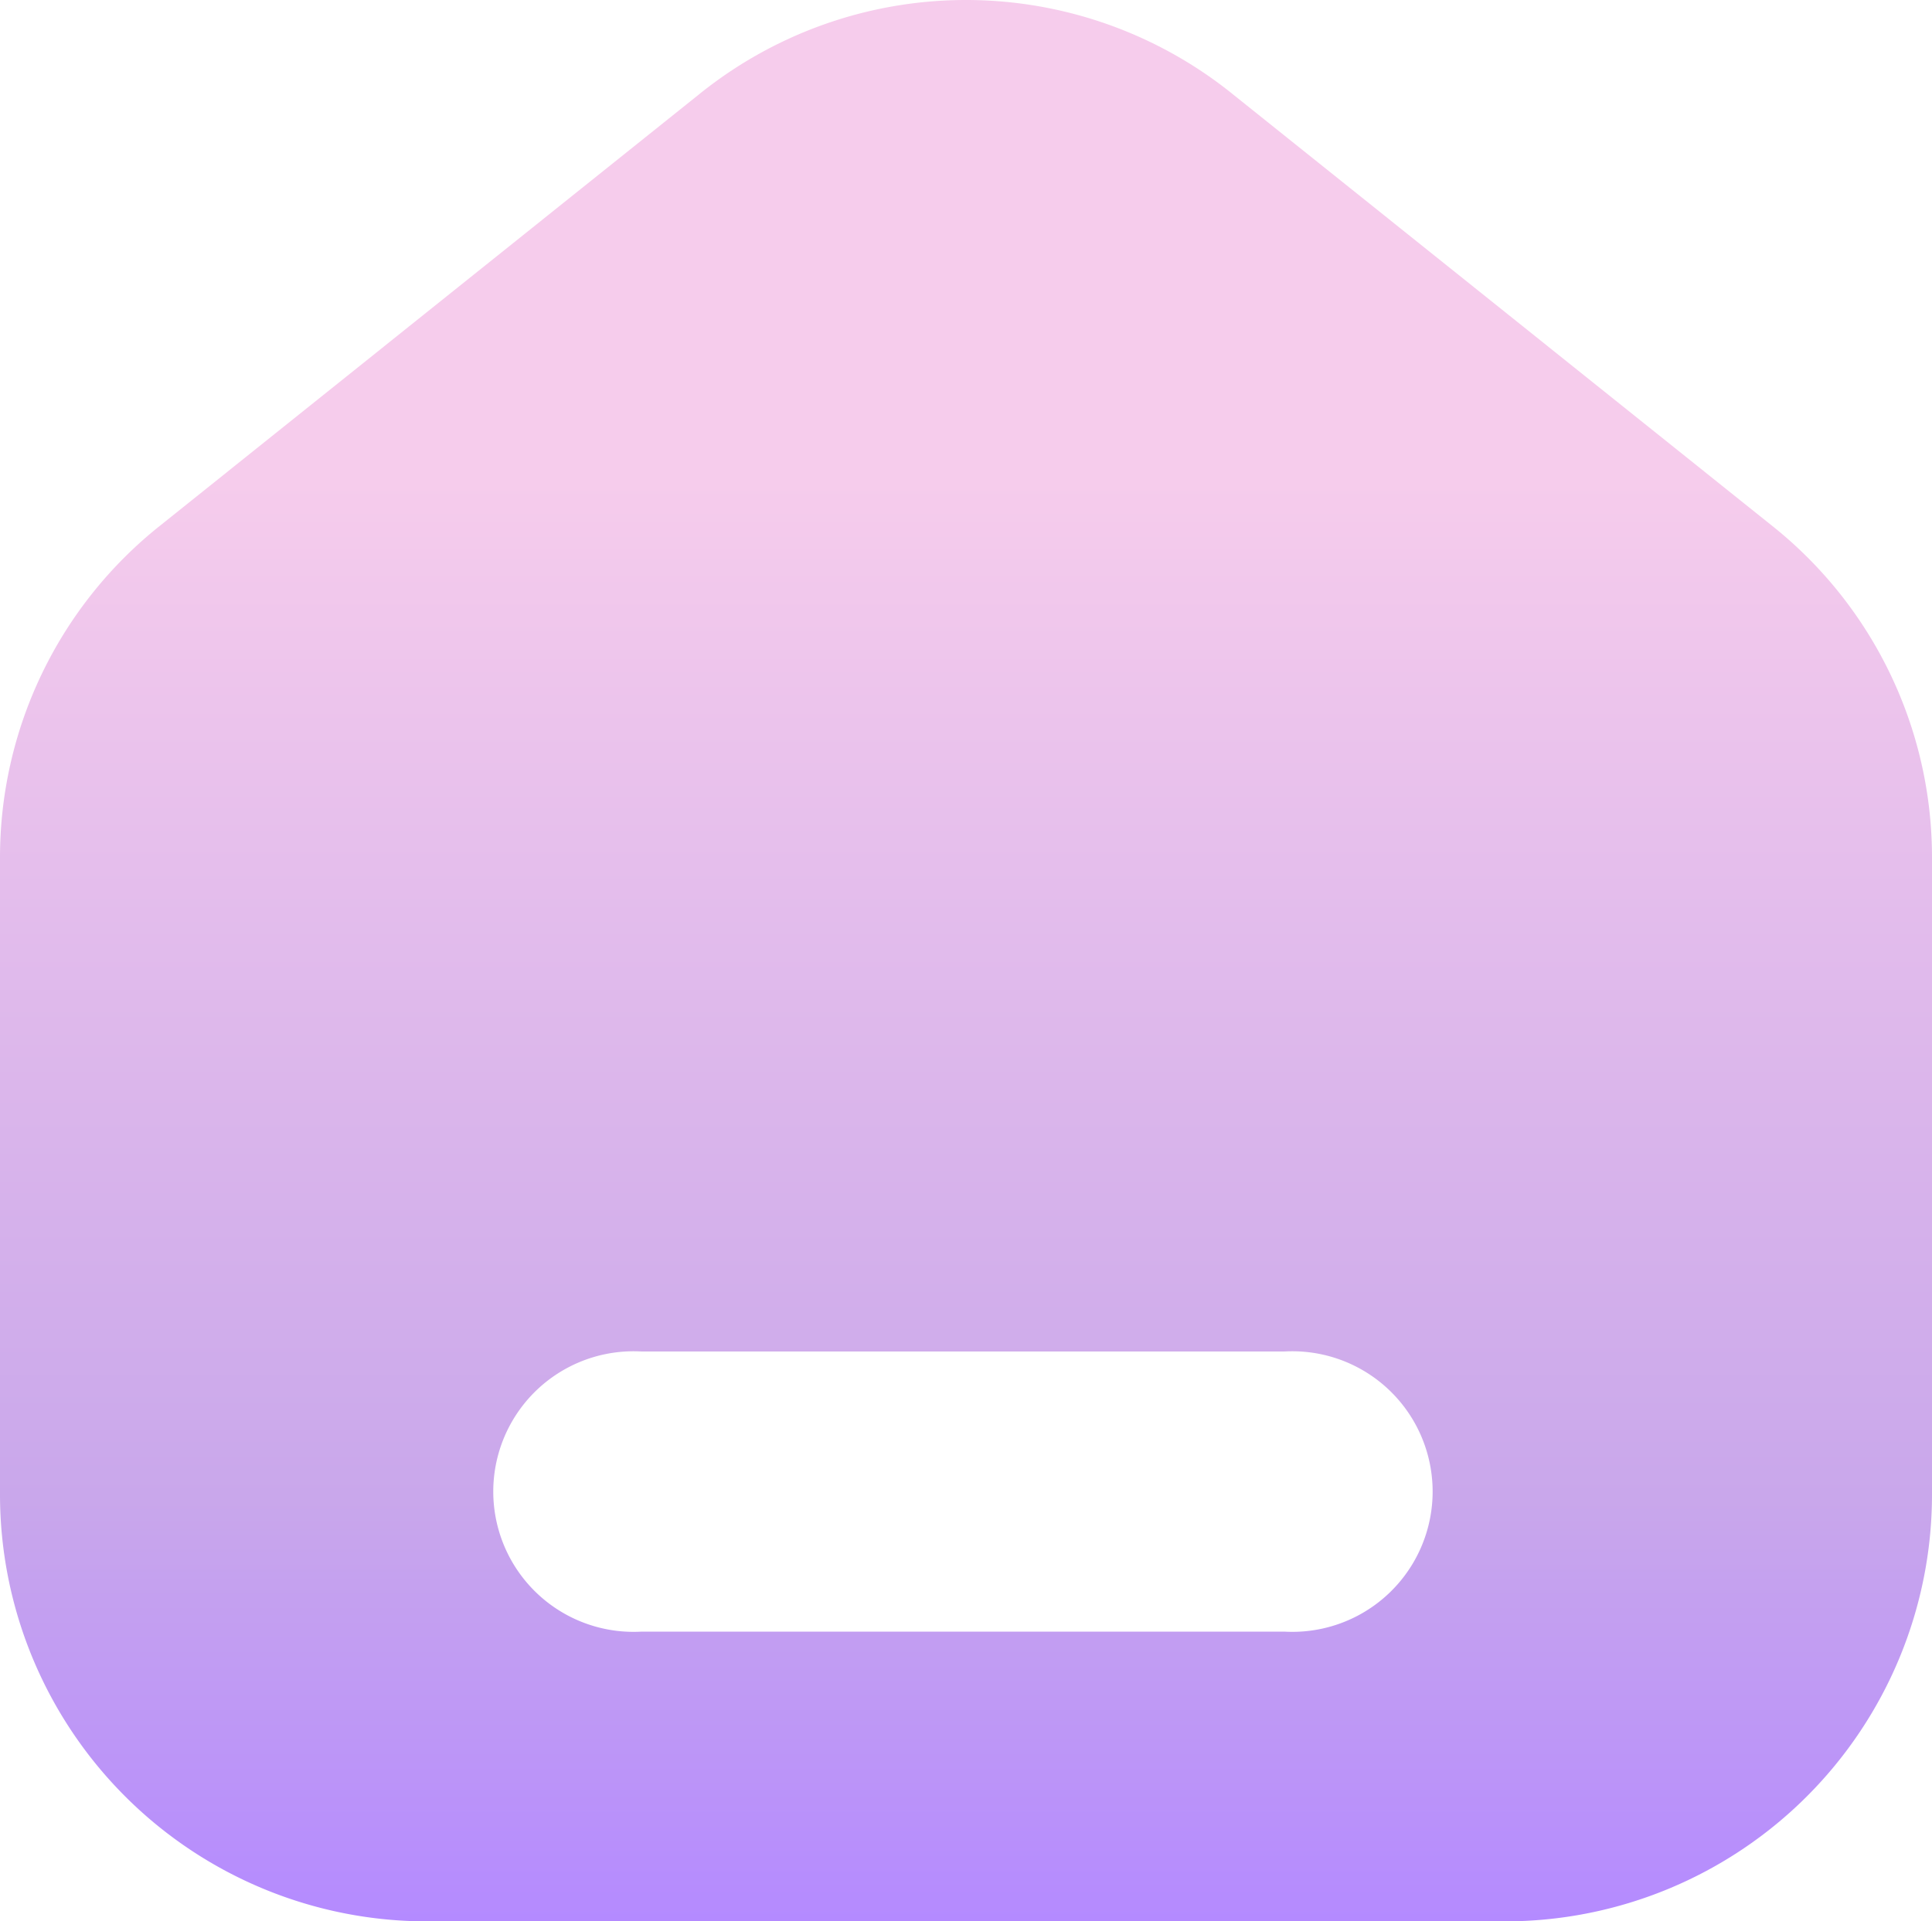 <svg xmlns="http://www.w3.org/2000/svg" xmlns:xlink="http://www.w3.org/1999/xlink" viewBox="0 0 44.34 44.1"><defs><style>.cls-1{fill:url(#linear-gradient);}</style><linearGradient id="linear-gradient" x1="22.17" x2="22.17" y2="44.1" gradientUnits="userSpaceOnUse"><stop offset="0.25" stop-color="#f6ccec"/><stop offset="0.78" stop-color="#c9a7eb"/><stop offset="1" stop-color="#b48aff"/></linearGradient></defs><g id="Layer_2" data-name="Layer 2"><g id="Layer_1-2" data-name="Layer 1"><path class="cls-1" d="M40.66,12.06,28.29,2.16a9.75,9.75,0,0,0-12.24,0L3.68,12.06A9.73,9.73,0,0,0,0,19.71V34.3a9.8,9.8,0,0,0,9.8,9.8H34.54a9.8,9.8,0,0,0,9.8-9.8V19.71A9.73,9.73,0,0,0,40.66,12.06ZM29.48,37.45H14.72a3.22,3.22,0,1,1,0-6.43H29.48a3.22,3.22,0,1,1,0,6.43Z"/></g></g></svg>